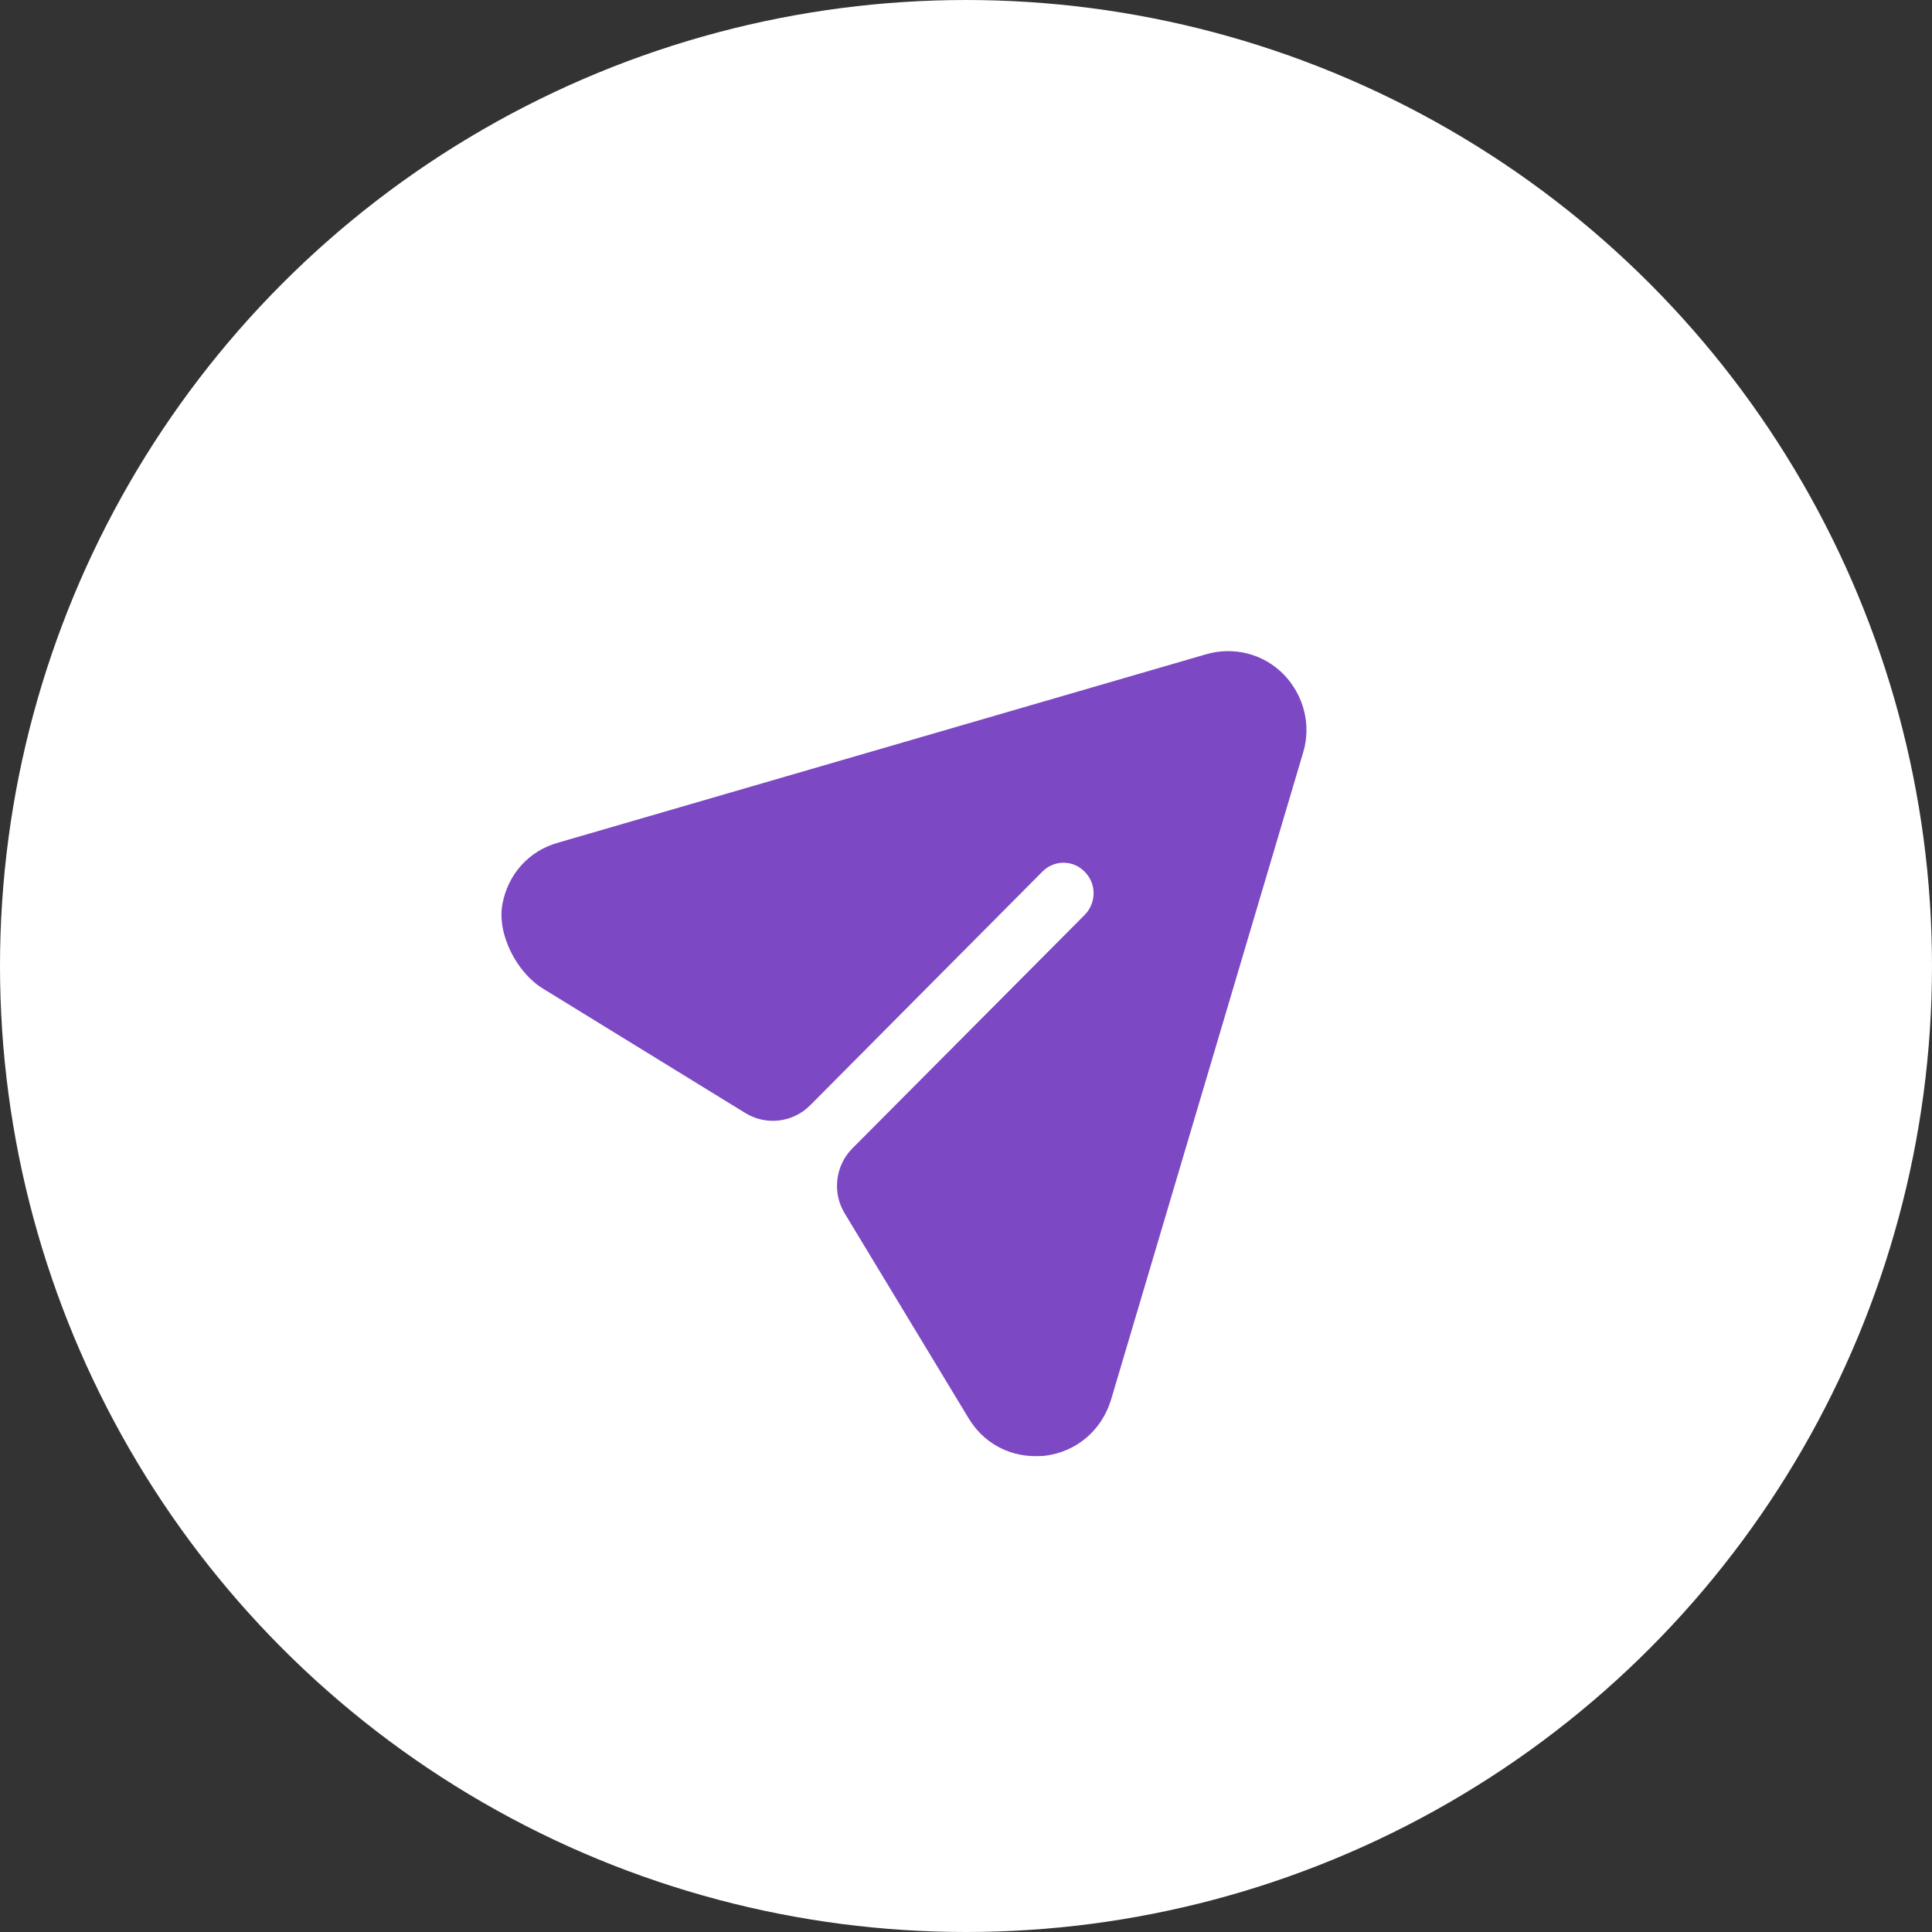 <svg width="32" height="32" viewBox="0 0 32 32" fill="none" xmlns="http://www.w3.org/2000/svg">
<rect x="0" y="0" width="32" height="32" fill="#333333" stroke="none"/>
<circle cx="16" cy="16" r="15.5" fill="white" stroke="white"/>
<path d="M21.263 11.172C20.93 10.83 20.436 10.703 19.976 10.837L9.245 13.957C8.759 14.092 8.415 14.479 8.322 14.972C8.228 15.472 8.559 16.108 8.991 16.373L12.346 18.436C12.69 18.647 13.134 18.594 13.419 18.307L17.261 14.441C17.455 14.239 17.775 14.239 17.968 14.441C18.162 14.635 18.162 14.951 17.968 15.152L14.12 19.019C13.834 19.305 13.781 19.752 13.991 20.098L16.041 23.487C16.281 23.89 16.695 24.118 17.148 24.118C17.201 24.118 17.261 24.118 17.315 24.111C17.835 24.044 18.248 23.688 18.402 23.185L21.583 12.468C21.723 12.011 21.596 11.515 21.263 11.172Z" fill="#7C48C3"/>
</svg>
